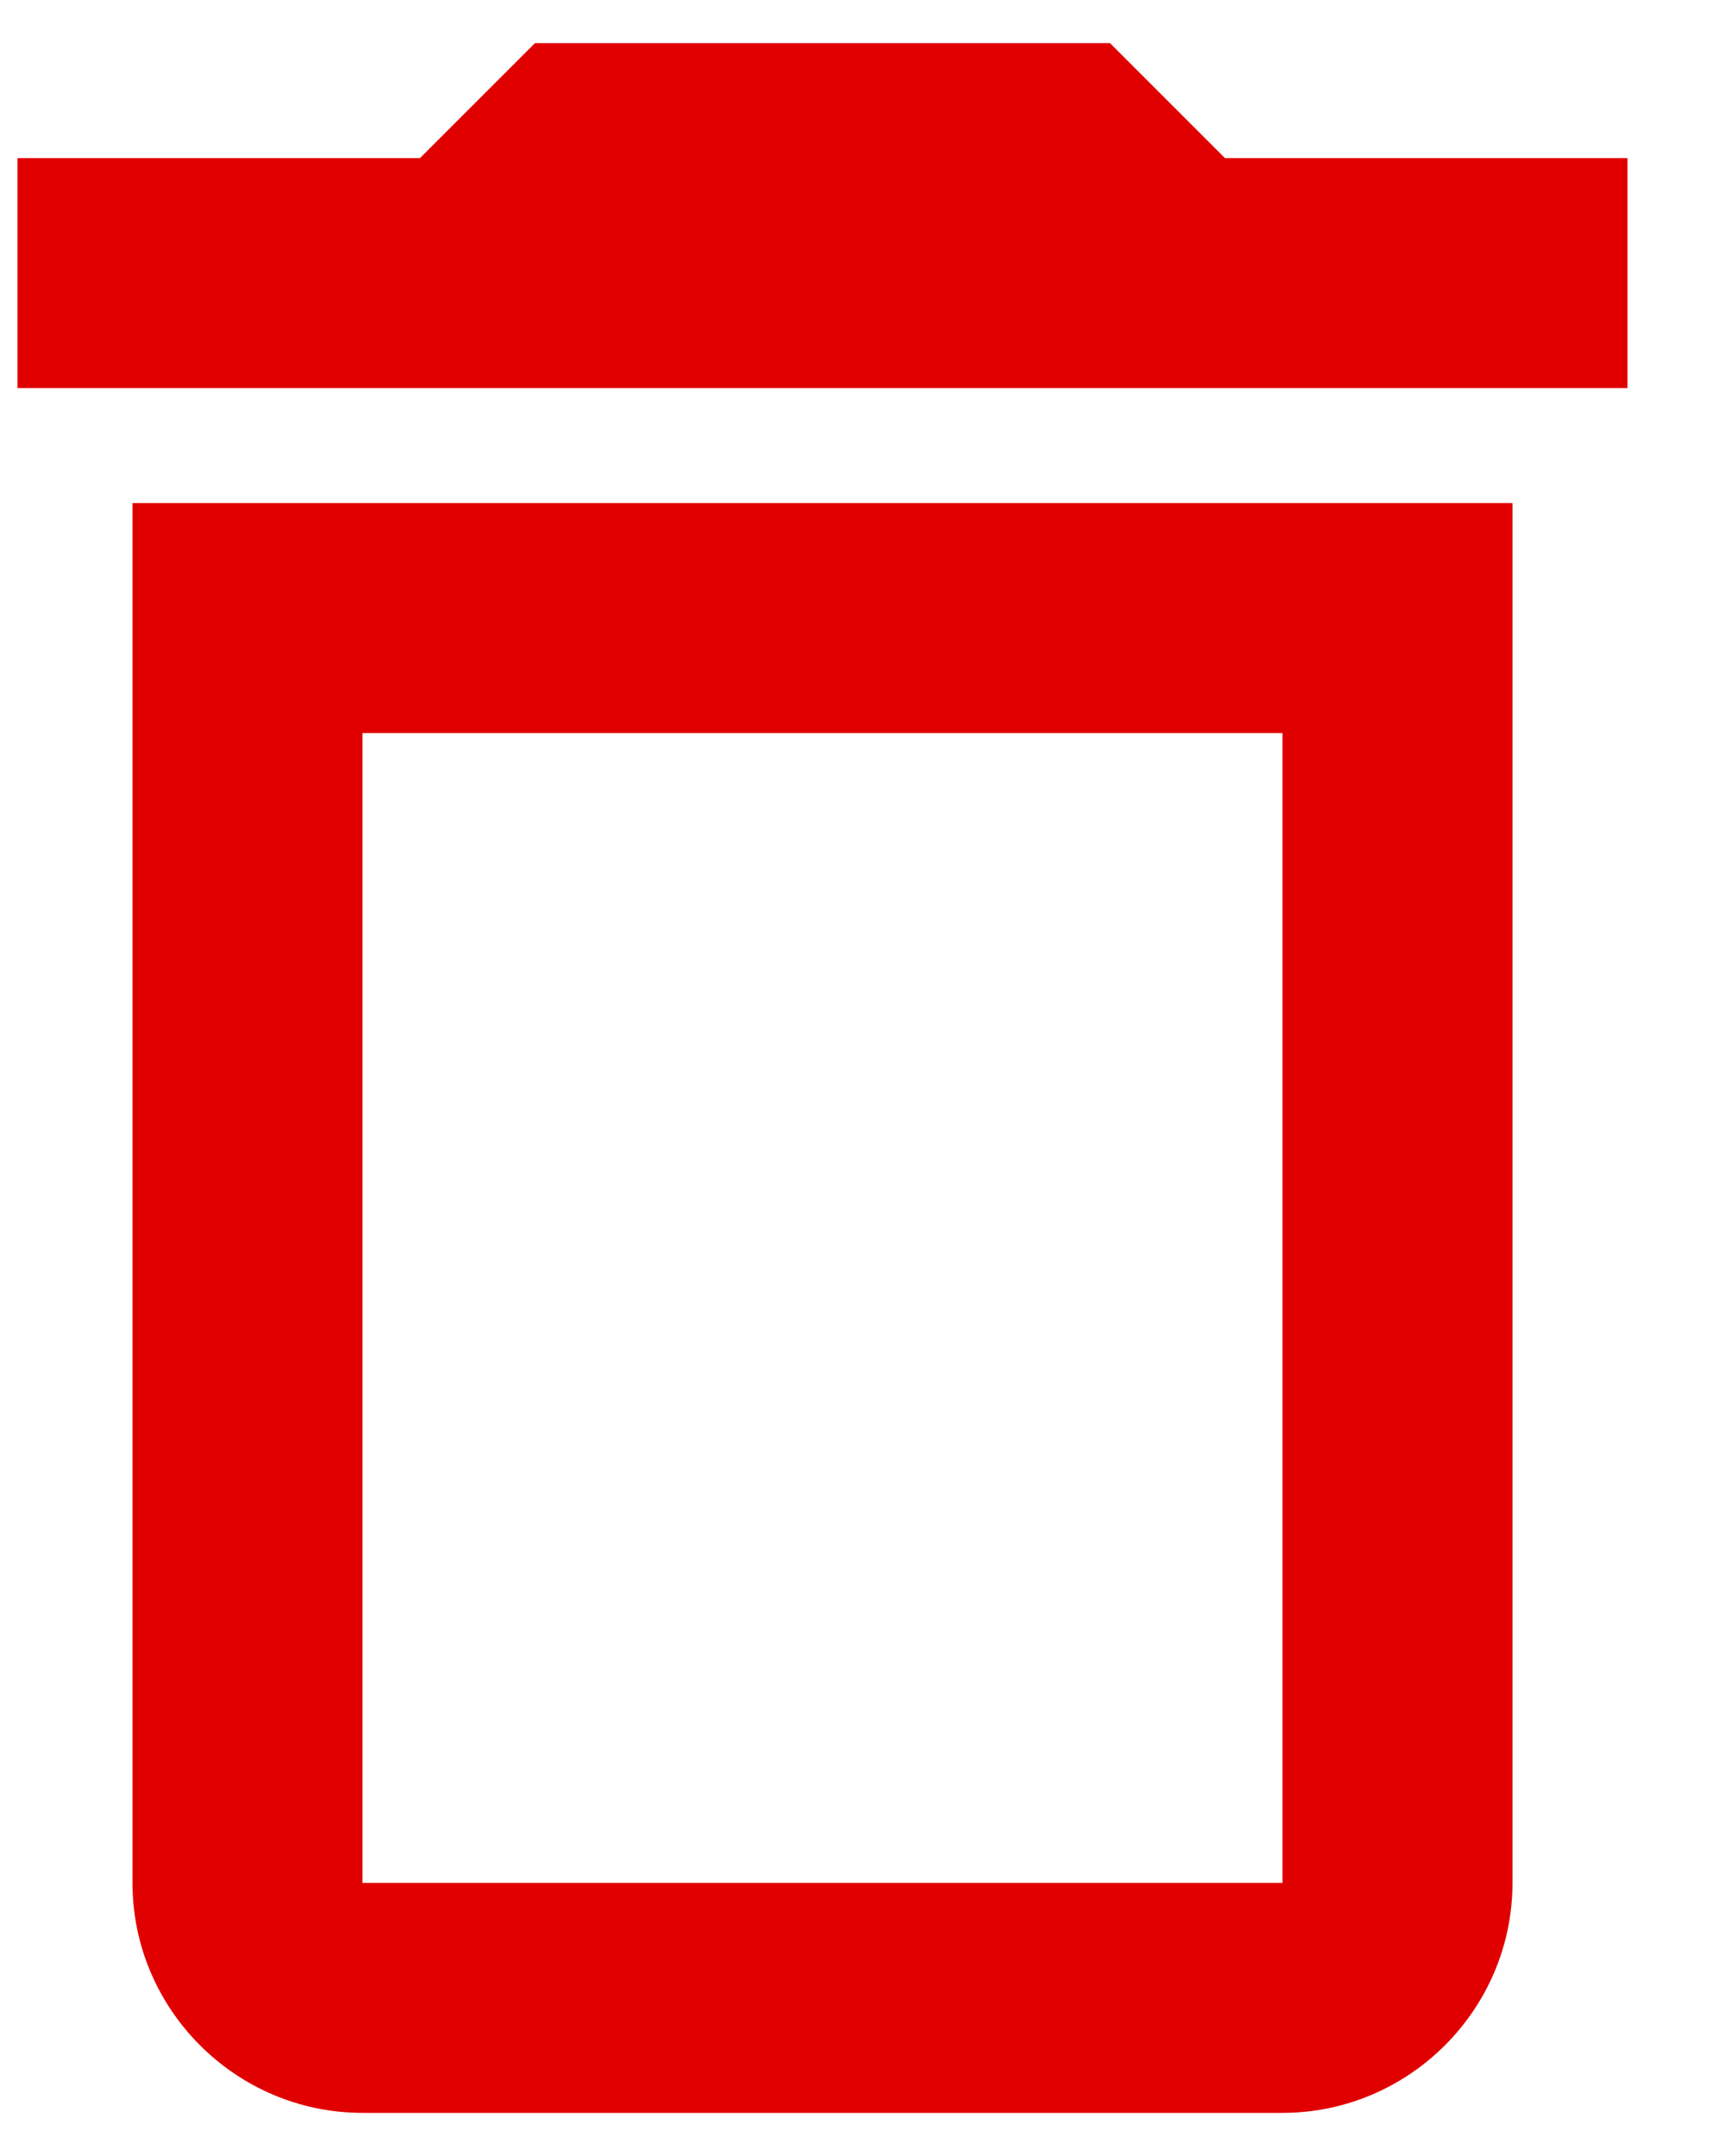 <svg width="12" height="15" viewBox="0 0 15 18" fill="none" xmlns="http://www.w3.org/2000/svg">
<path id="Vector" d="M11.152 6V16H3.152V6H11.152ZM9.652 0H4.652L3.652 1H0.152V3H14.152V1H10.652L9.652 0ZM13.152 4H1.152V16C1.152 17.1 2.052 18 3.152 18H11.152C12.252 18 13.152 17.1 13.152 16V4Z" fill="#E10000"/>
</svg>
